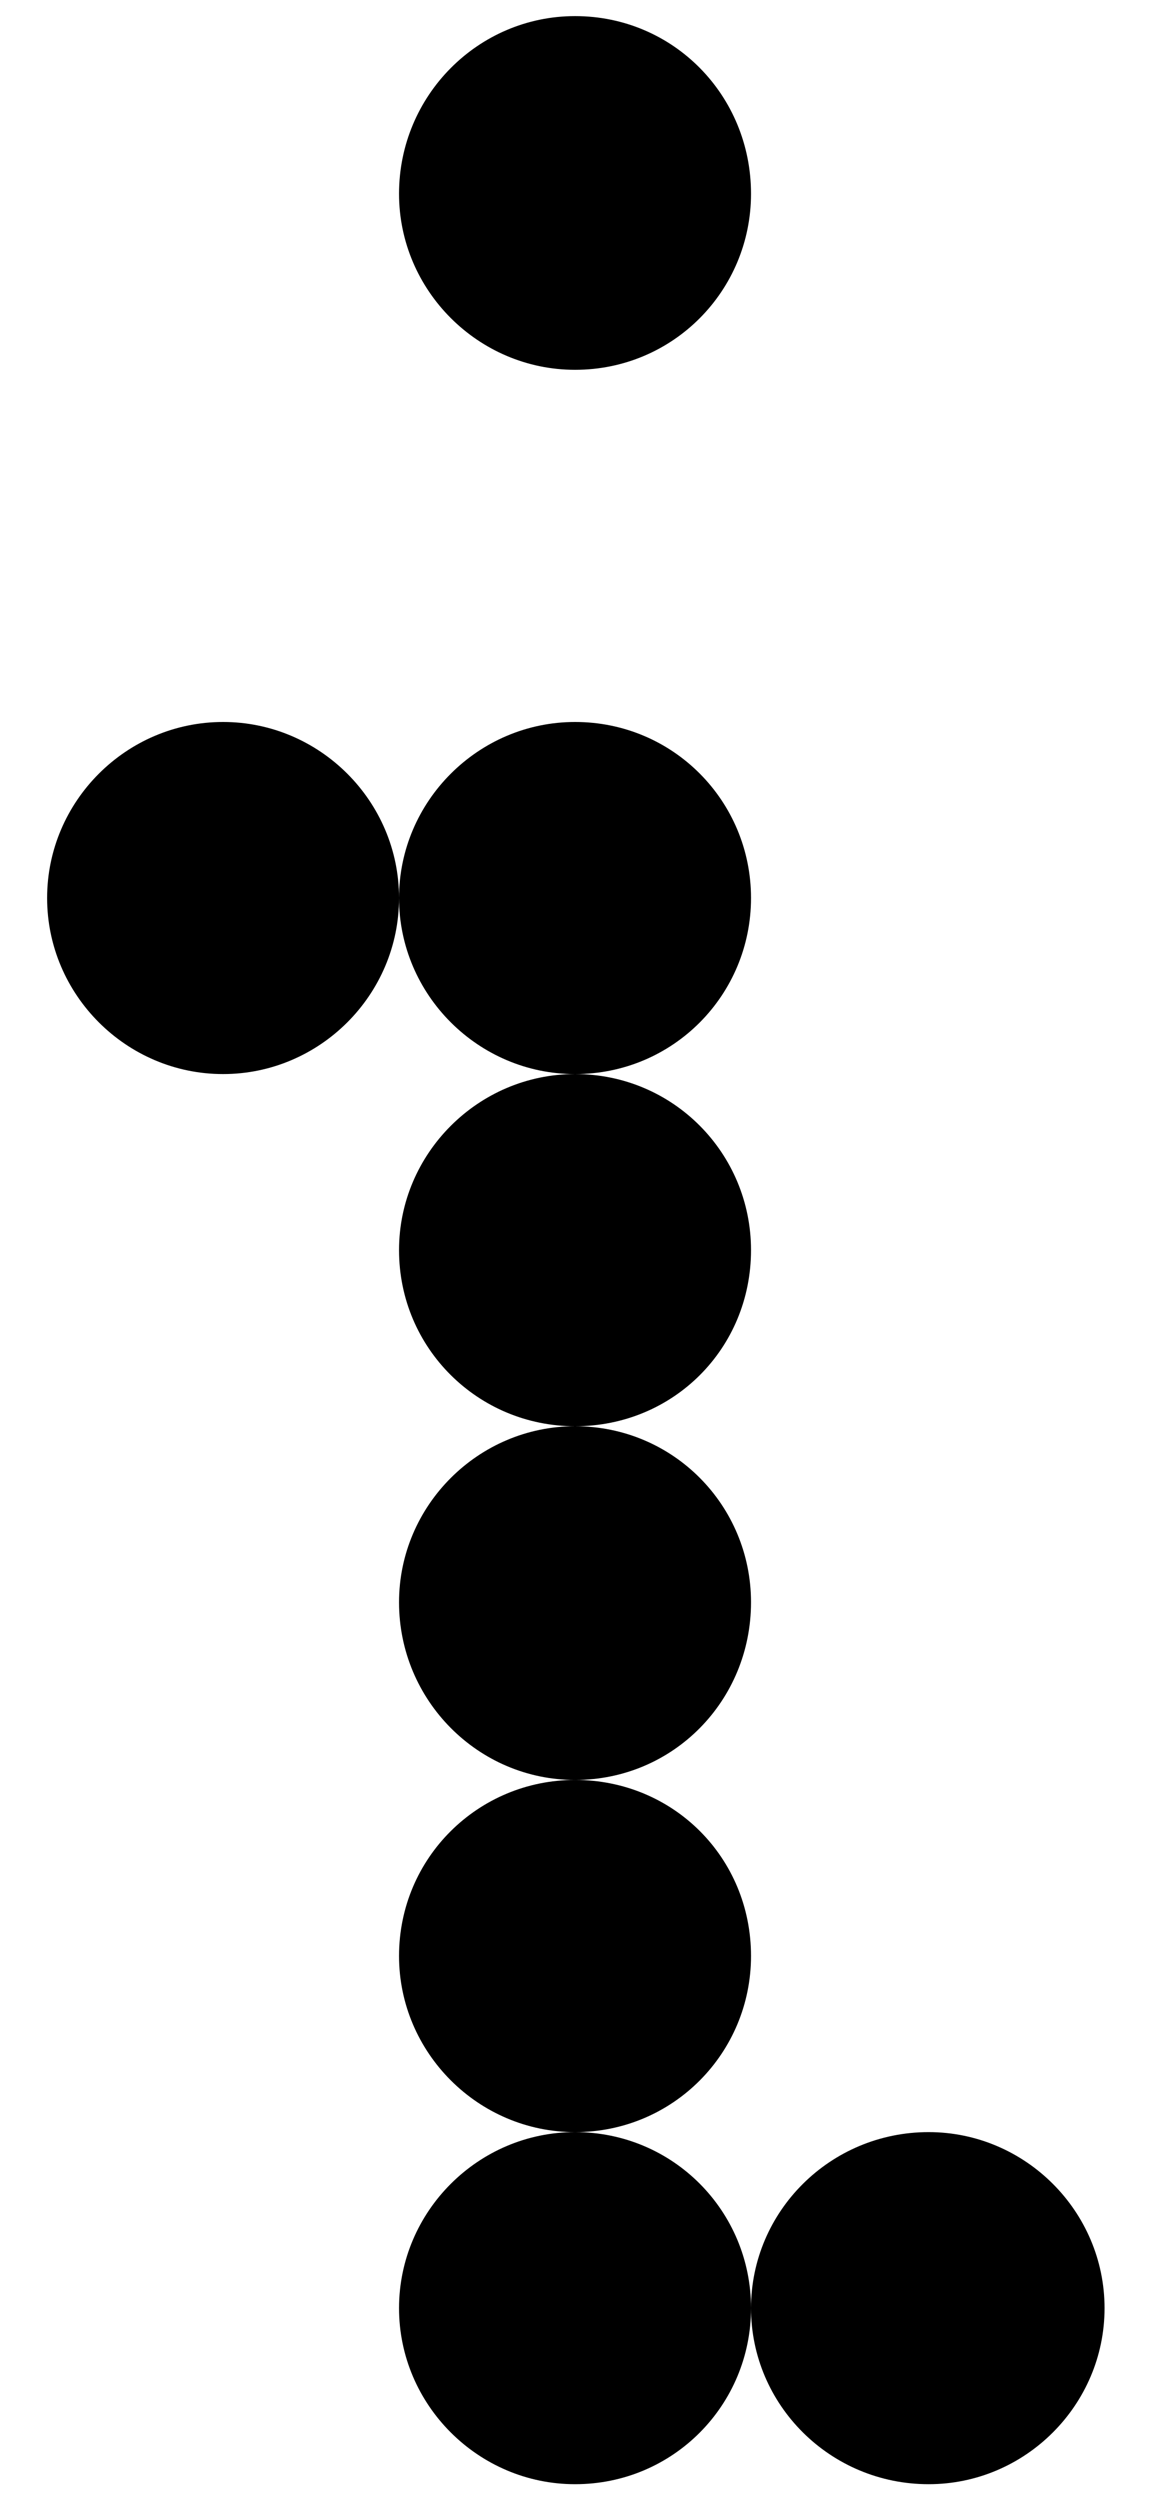<svg width="16" height="34" viewBox="0 0 16 34" fill="none" xmlns="http://www.w3.org/2000/svg">
<path d="M7.824 33.782C6.508 33.782 5.429 32.704 5.429 31.388C5.429 30.072 6.508 28.994 7.824 28.994C9.161 28.994 10.218 30.072 10.218 31.388C10.218 32.704 9.161 33.782 7.824 33.782ZM12.634 33.782C11.296 33.782 10.218 32.704 10.218 31.388C10.218 30.072 11.296 28.994 12.634 28.994C13.95 28.994 15.028 30.072 15.028 31.388C15.028 32.704 13.95 33.782 12.634 33.782ZM7.824 28.994C6.508 28.994 5.429 27.915 5.429 26.599C5.429 25.262 6.508 24.205 7.824 24.205C9.161 24.205 10.218 25.262 10.218 26.599C10.218 27.915 9.161 28.994 7.824 28.994ZM7.824 24.205C6.508 24.205 5.429 23.126 5.429 21.789C5.429 20.473 6.508 19.395 7.824 19.395C9.161 19.395 10.218 20.473 10.218 21.789C10.218 23.126 9.161 24.205 7.824 24.205ZM7.824 19.395C6.508 19.395 5.429 18.338 5.429 17C5.429 15.685 6.508 14.606 7.824 14.606C9.161 14.606 10.218 15.685 10.218 17C10.218 18.338 9.161 19.395 7.824 19.395ZM3.035 14.606C1.719 14.606 0.641 13.528 0.641 12.212C0.641 10.896 1.719 9.818 3.035 9.818C4.351 9.818 5.429 10.896 5.429 12.212C5.429 13.528 4.351 14.606 3.035 14.606ZM7.824 14.606C6.508 14.606 5.429 13.528 5.429 12.212C5.429 10.896 6.508 9.818 7.824 9.818C9.161 9.818 10.218 10.896 10.218 12.212C10.218 13.528 9.161 14.606 7.824 14.606ZM7.824 5.029C6.508 5.029 5.429 3.95 5.429 2.635C5.429 1.297 6.508 0.219 7.824 0.219C9.161 0.219 10.218 1.297 10.218 2.635C10.218 3.95 9.161 5.029 7.824 5.029Z" fill="black"/>
</svg>
